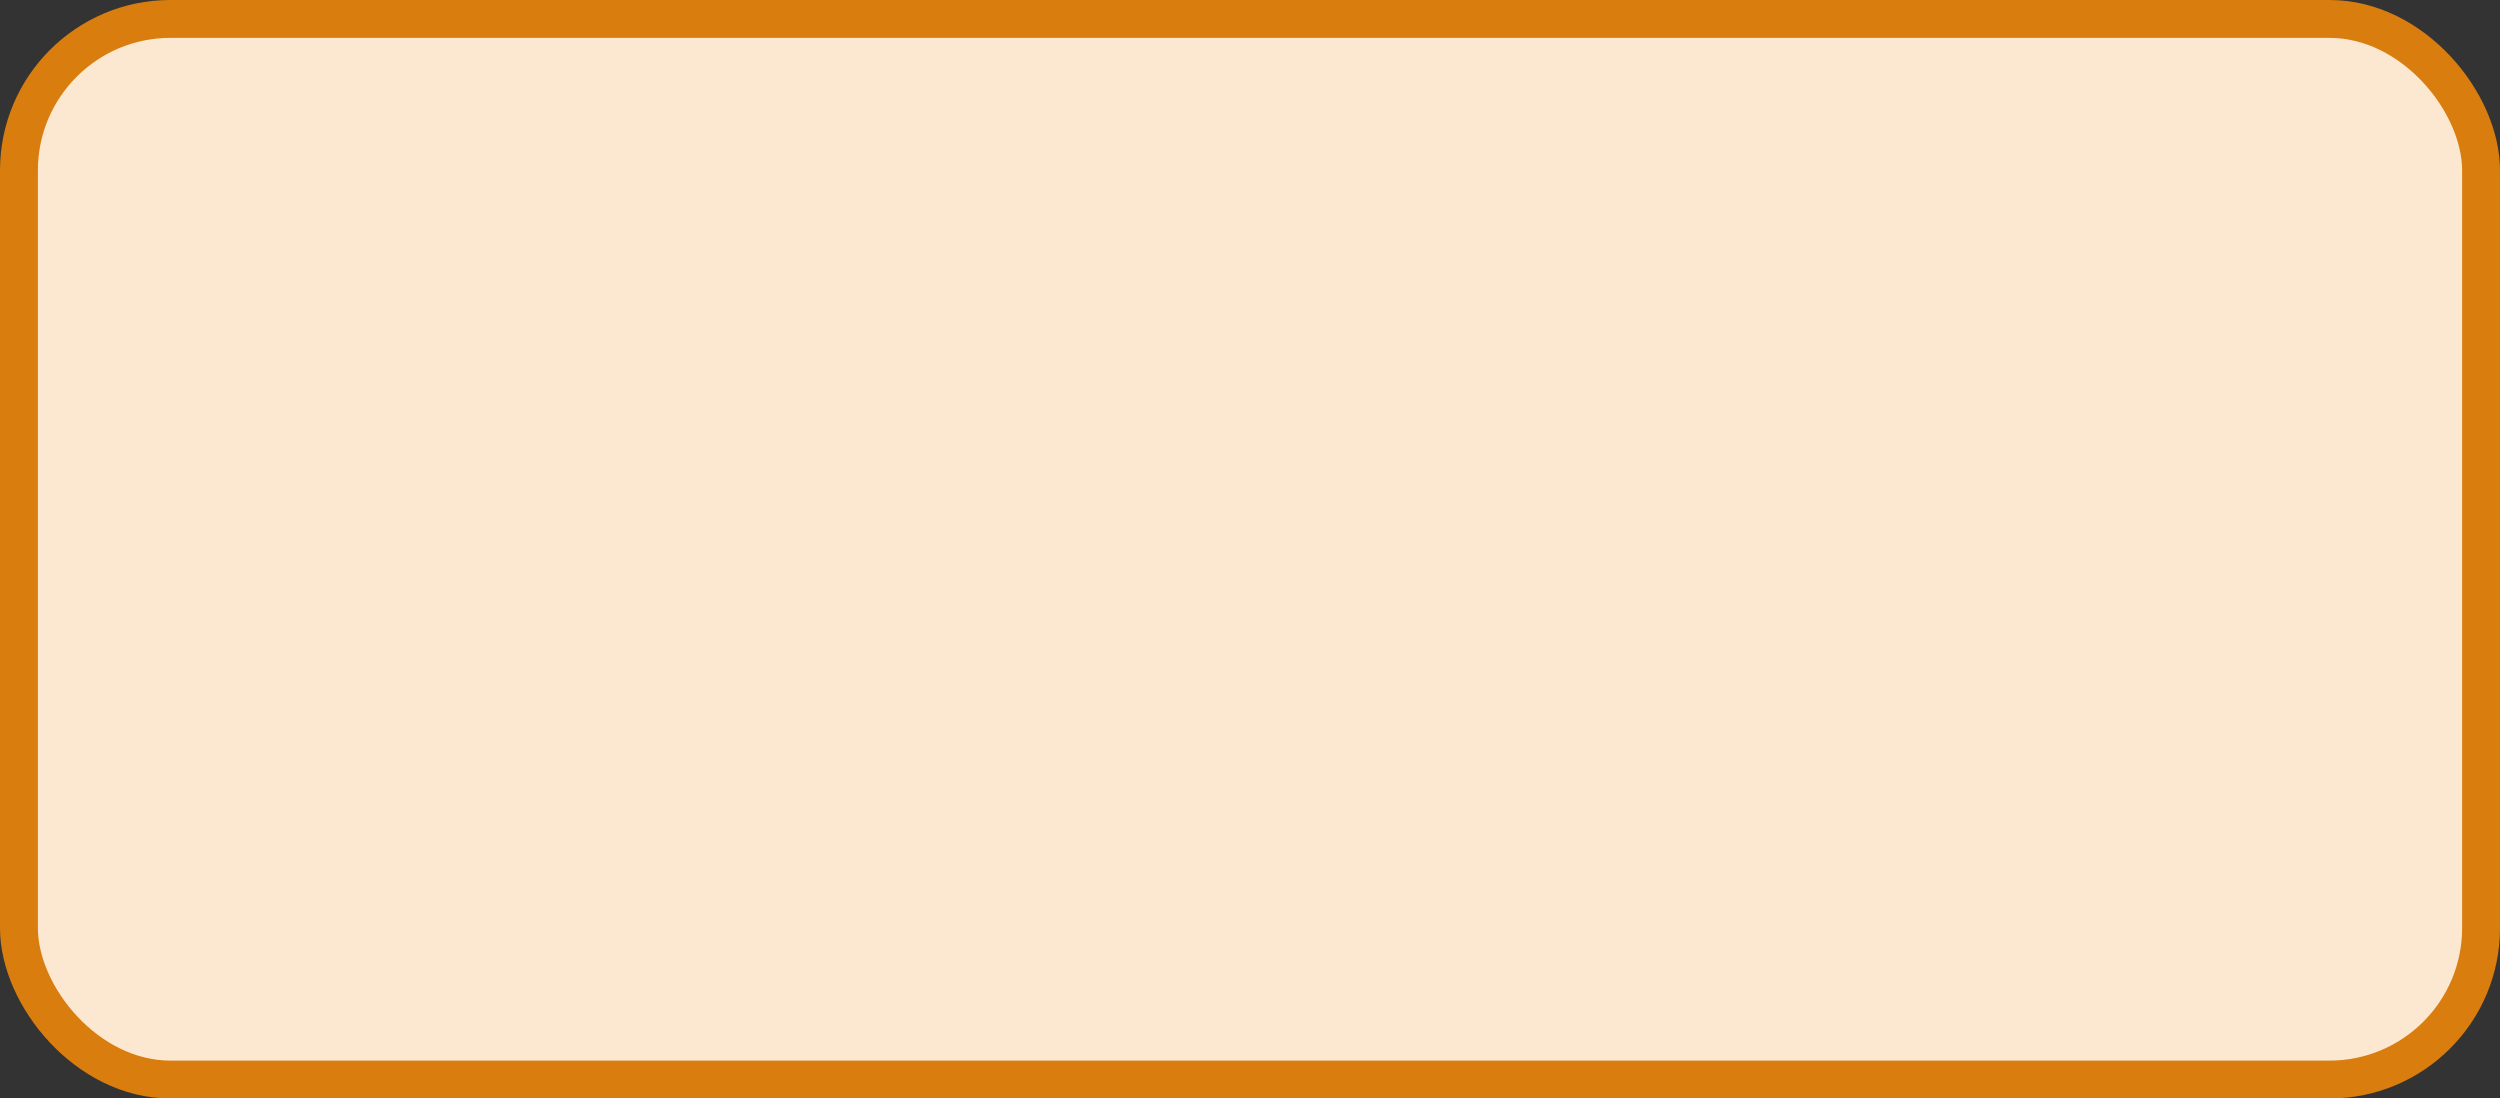 <?xml version='1.0' encoding='utf-8'?>
<svg xmlns="http://www.w3.org/2000/svg" width="66.0" height="29" viewBox="0 0 66.0 29">
  <rect x="0" y="0" width="66.0" height="29" fill="#333333" stroke="none"/>
  <rect x="0.5" y="0.5" width="65.0" height="28" rx="4" ry="4" fill="#fce8d0" stroke="#d87d0e" stroke-width="1"/>
</svg>
